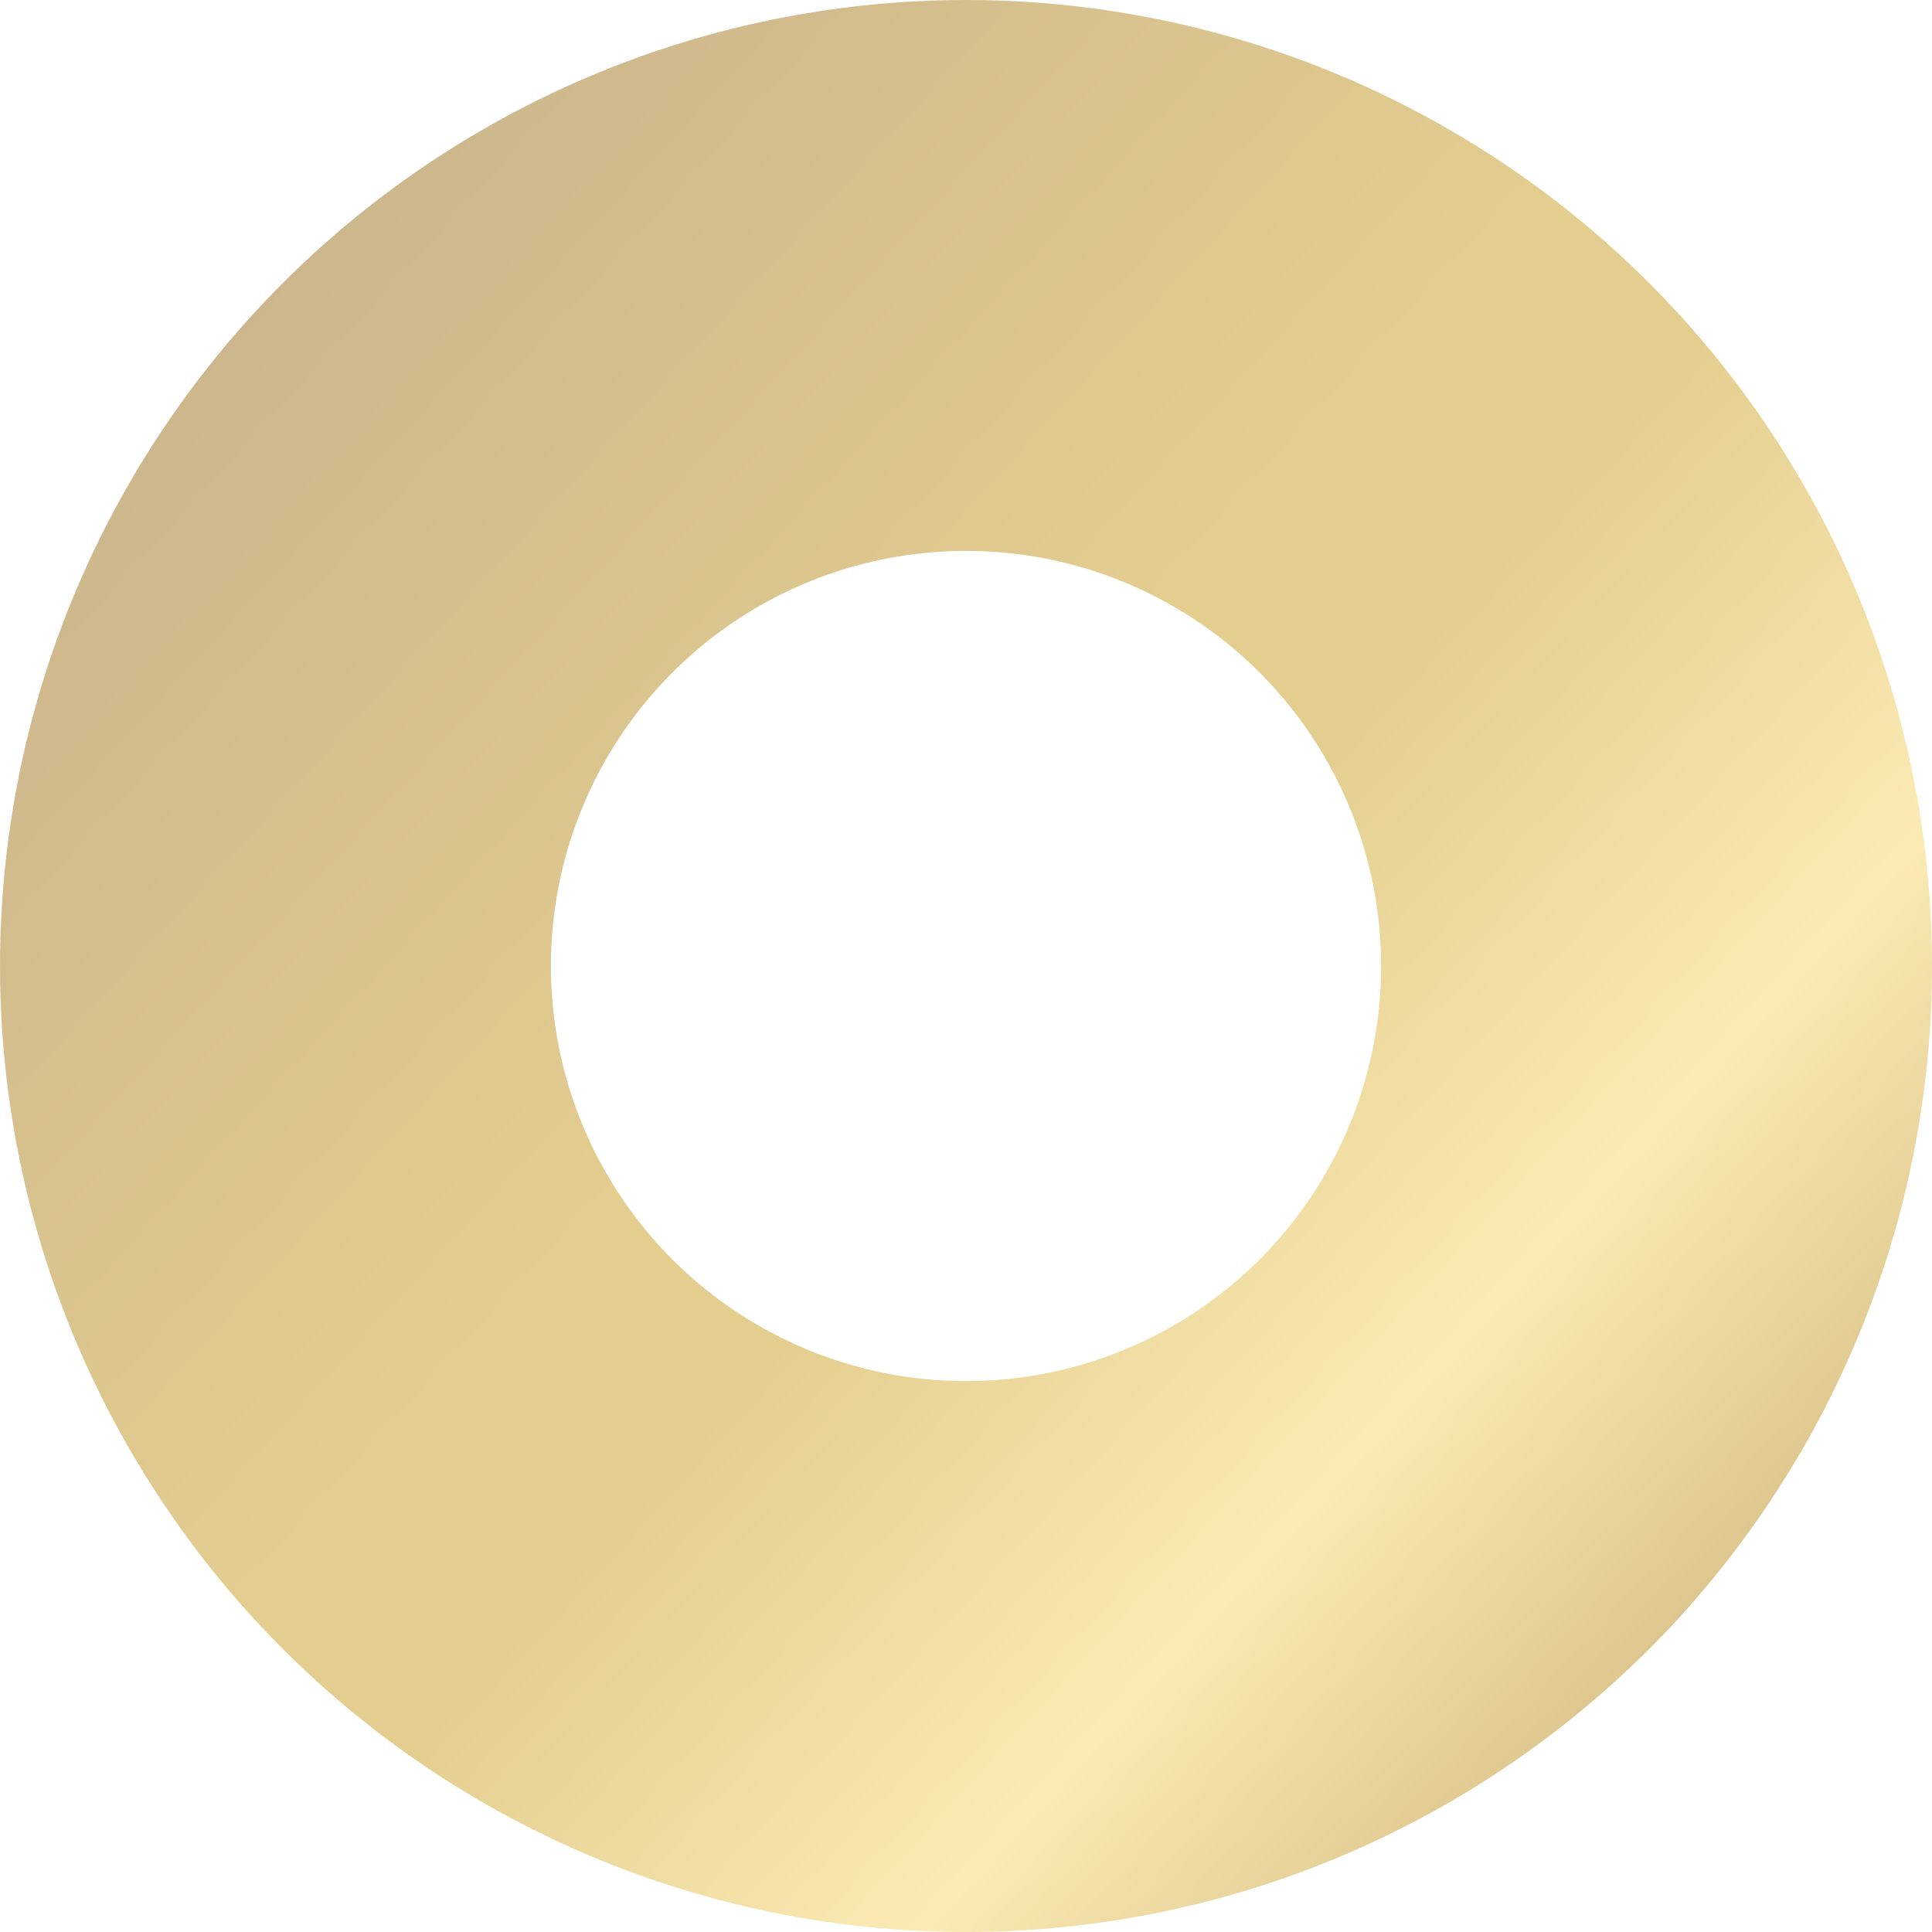 <?xml version="1.0" encoding="utf-8"?>
<!-- Generator: Adobe Illustrator 18.0.0, SVG Export Plug-In . SVG Version: 6.00 Build 0)  -->
<!DOCTYPE svg PUBLIC "-//W3C//DTD SVG 1.1//EN" "http://www.w3.org/Graphics/SVG/1.1/DTD/svg11.dtd">
<svg version="1.1" id="Calque_1" xmlns="http://www.w3.org/2000/svg" xmlns:xlink="http://www.w3.org/1999/xlink" x="0px" y="0px"
	 viewBox="0 0 150.8 150.8" enable-background="new 0 0 150.8 150.8" xml:space="preserve">
<linearGradient id="SVGID_1_" gradientUnits="userSpaceOnUse" x1="110.389" y1="83.771" x2="261.153" y2="83.771" gradientTransform="matrix(0.738 0.675 -0.675 0.738 -5.221 -111.785)">
	<stop  offset="0" style="stop-color:#C2982E"/>
	<stop  offset="0" style="stop-color:#A2792C"/>
	<stop  offset="0.461" style="stop-color:#CDA430"/>
	<stop  offset="0.562" style="stop-color:#CDA430"/>
	<stop  offset="0.82" style="stop-color:#F8D975"/>
	<stop  offset="1" style="stop-color:#C2982E"/>
	<stop  offset="1" style="stop-color:#A2792C"/>
</linearGradient>
<circle opacity="0.54" fill="none" stroke="url(#SVGID_1_)" stroke-width="43" stroke-miterlimit="10" cx="75.4" cy="75.4" r="53.9"/>
</svg>
